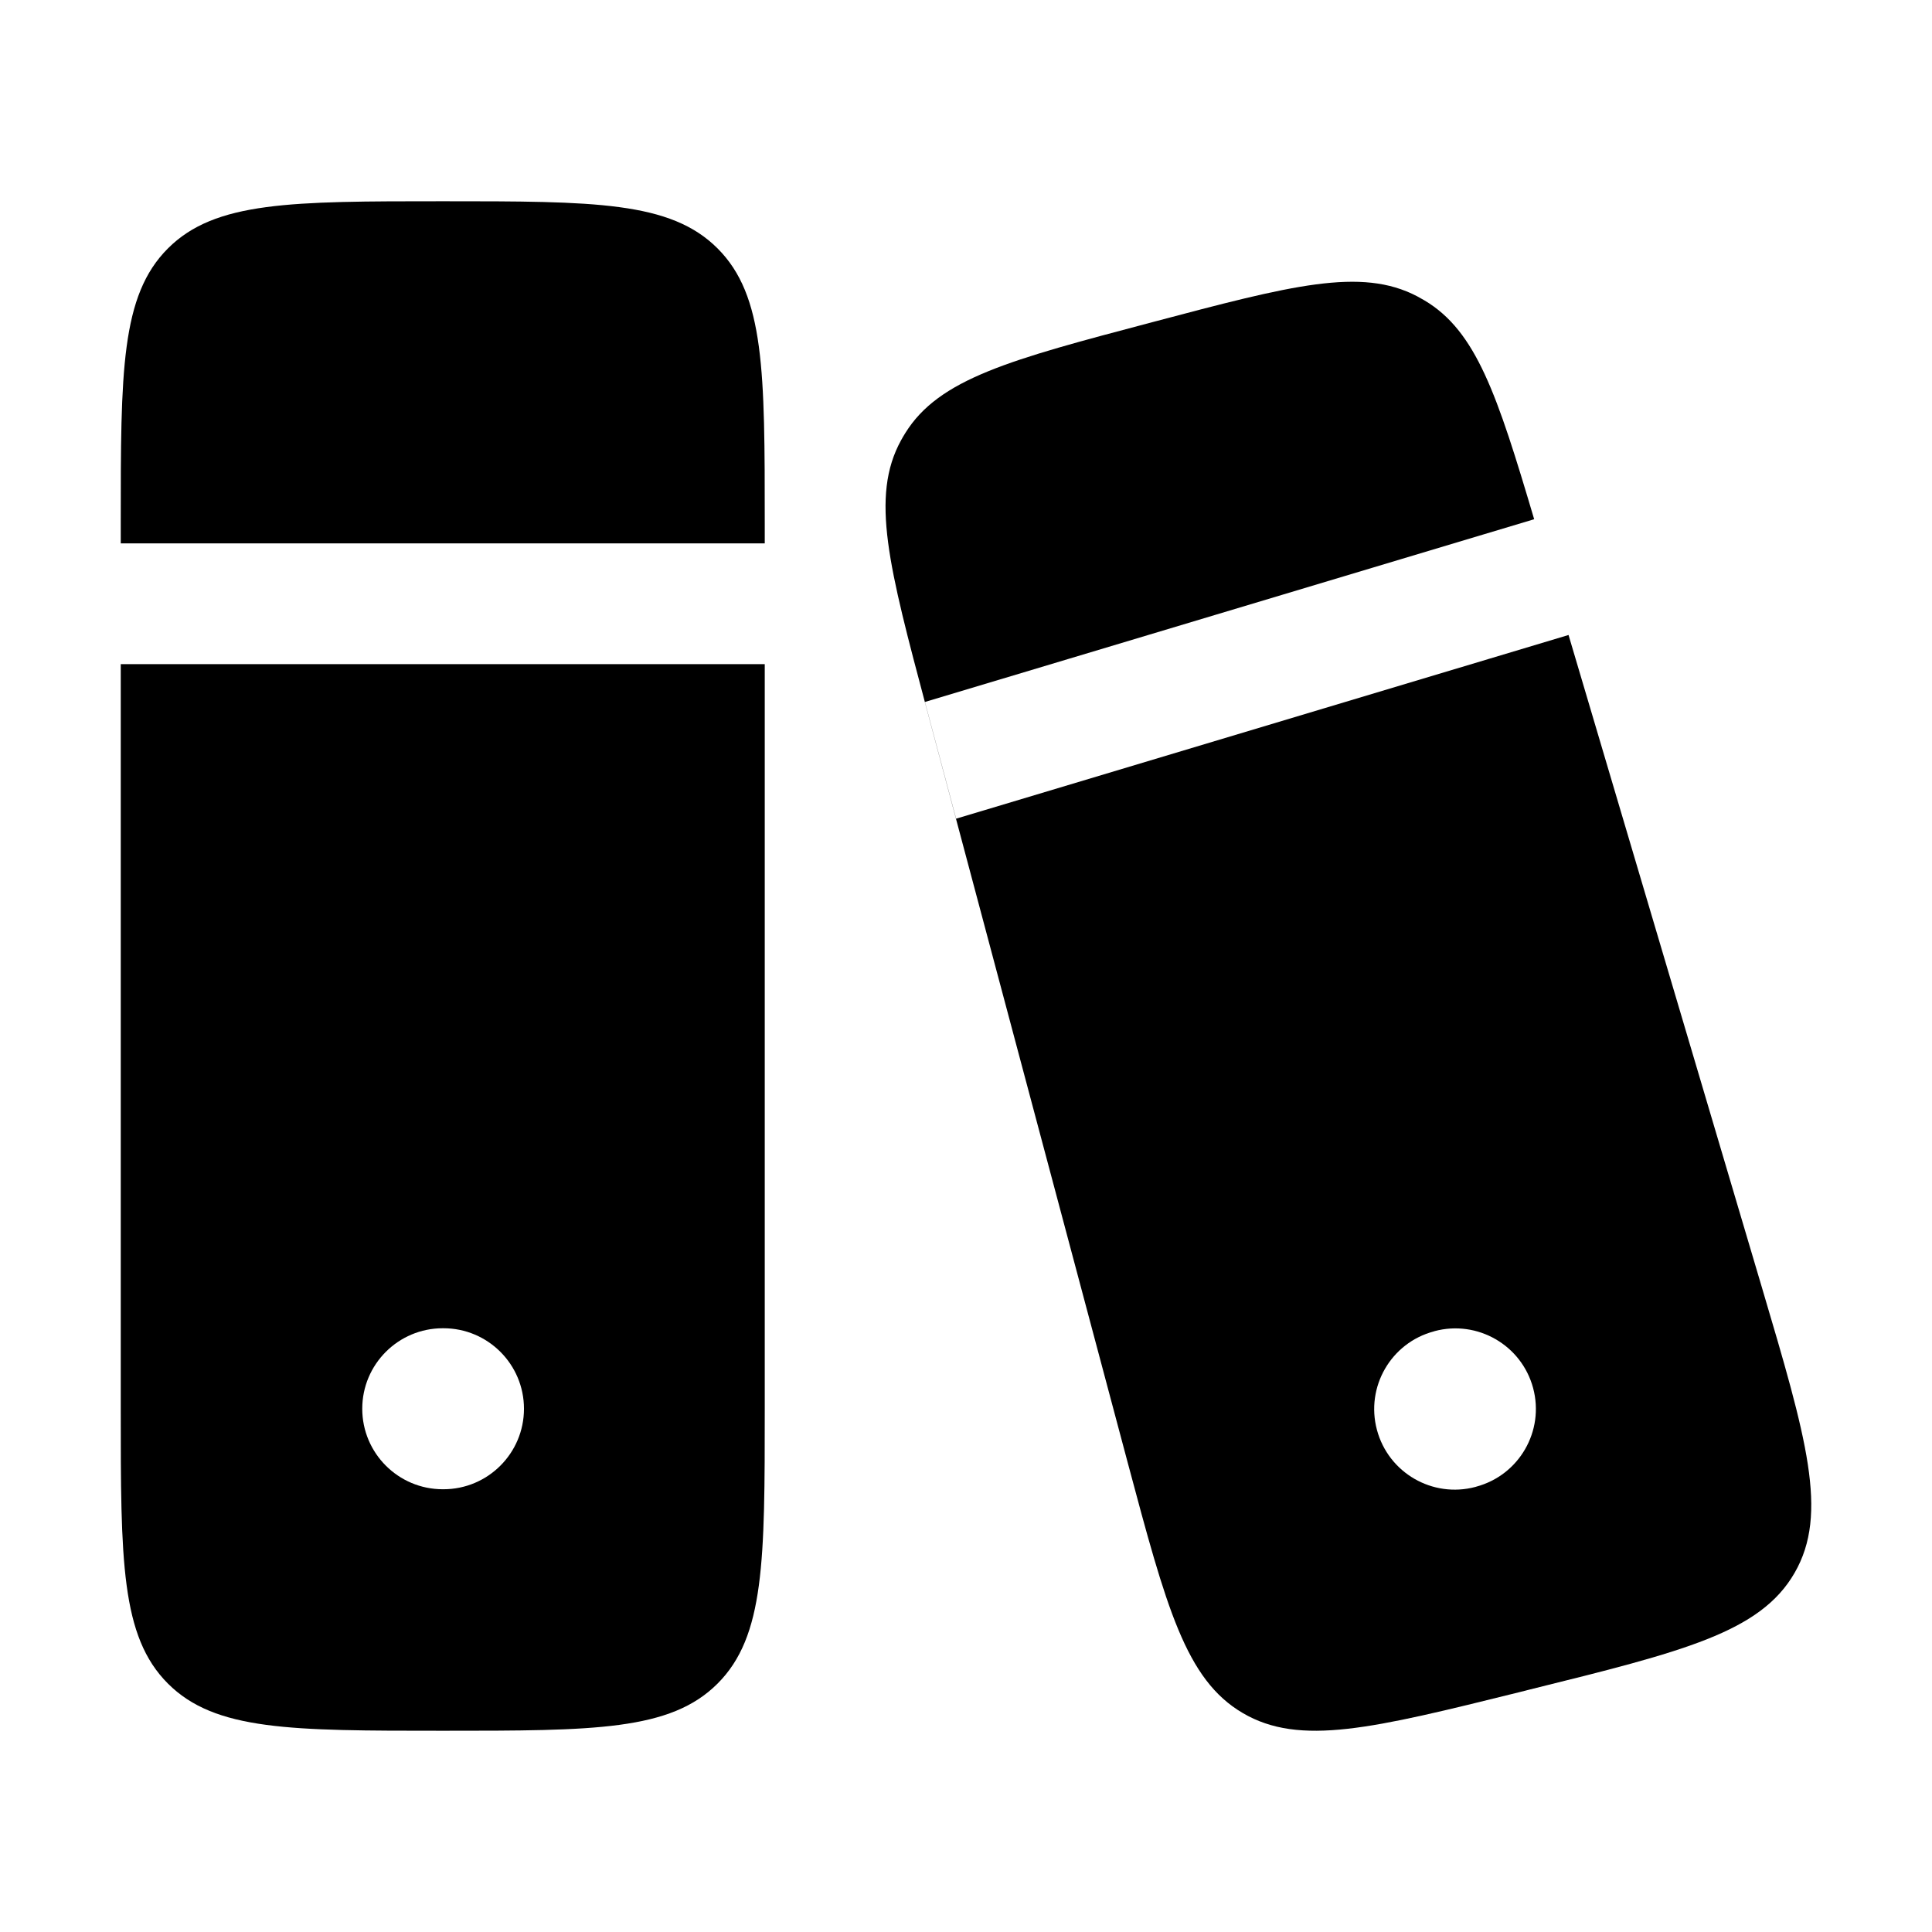 <svg width="24" height="24" viewBox="0 0 24 24" xmlns="http://www.w3.org/2000/svg">
    <path fill-rule="evenodd" clip-rule="evenodd" d="M9.5 17.5V8.25H9.5H1.5L1.5 17.5C1.5 19.386 1.5 20.328 2.086 20.914C2.672 21.5 3.614 21.5 5.5 21.5C7.386 21.5 8.328 21.5 8.914 20.914C9.5 20.328 9.5 19.386 9.5 17.5ZM9.5 6.5V6.75H9.5H1.5L1.5 6.5C1.5 4.614 1.5 3.672 2.086 3.086C2.672 2.5 3.614 2.5 5.5 2.5C7.386 2.5 8.328 2.5 8.914 3.086C9.5 3.672 9.5 4.614 9.5 6.5ZM5.5 16.5C4.948 16.5 4.5 16.948 4.5 17.5C4.5 18.052 4.948 18.5 5.5 18.5H5.509C6.061 18.5 6.509 18.052 6.509 17.5C6.509 16.948 6.061 16.5 5.509 16.5H5.5Z"/>
    <path fill-rule="evenodd" clip-rule="evenodd" d="M21.886 15.99L19.485 7.888L11.877 10.17L11.511 8.799L11.49 8.72L19.058 6.45C18.599 4.903 18.339 4.113 17.694 3.731C17.665 3.714 17.635 3.697 17.605 3.681C16.908 3.316 16.044 3.544 14.315 4.002C12.548 4.469 11.665 4.703 11.245 5.381C11.227 5.41 11.209 5.44 11.193 5.47C10.809 6.168 11.043 7.045 11.51 8.8L14.009 18.17C14.489 19.966 14.728 20.864 15.438 21.28C16.148 21.697 17.056 21.471 18.873 21.021L19.003 20.988C20.912 20.515 21.867 20.278 22.293 19.539C22.719 18.801 22.441 17.864 21.886 15.99ZM17.812 16.539C17.278 16.681 16.962 17.23 17.105 17.763C17.248 18.297 17.796 18.613 18.329 18.471L18.338 18.468C18.872 18.325 19.188 17.777 19.045 17.243C18.902 16.71 18.354 16.393 17.82 16.536L17.812 16.539Z"/>
</svg>
